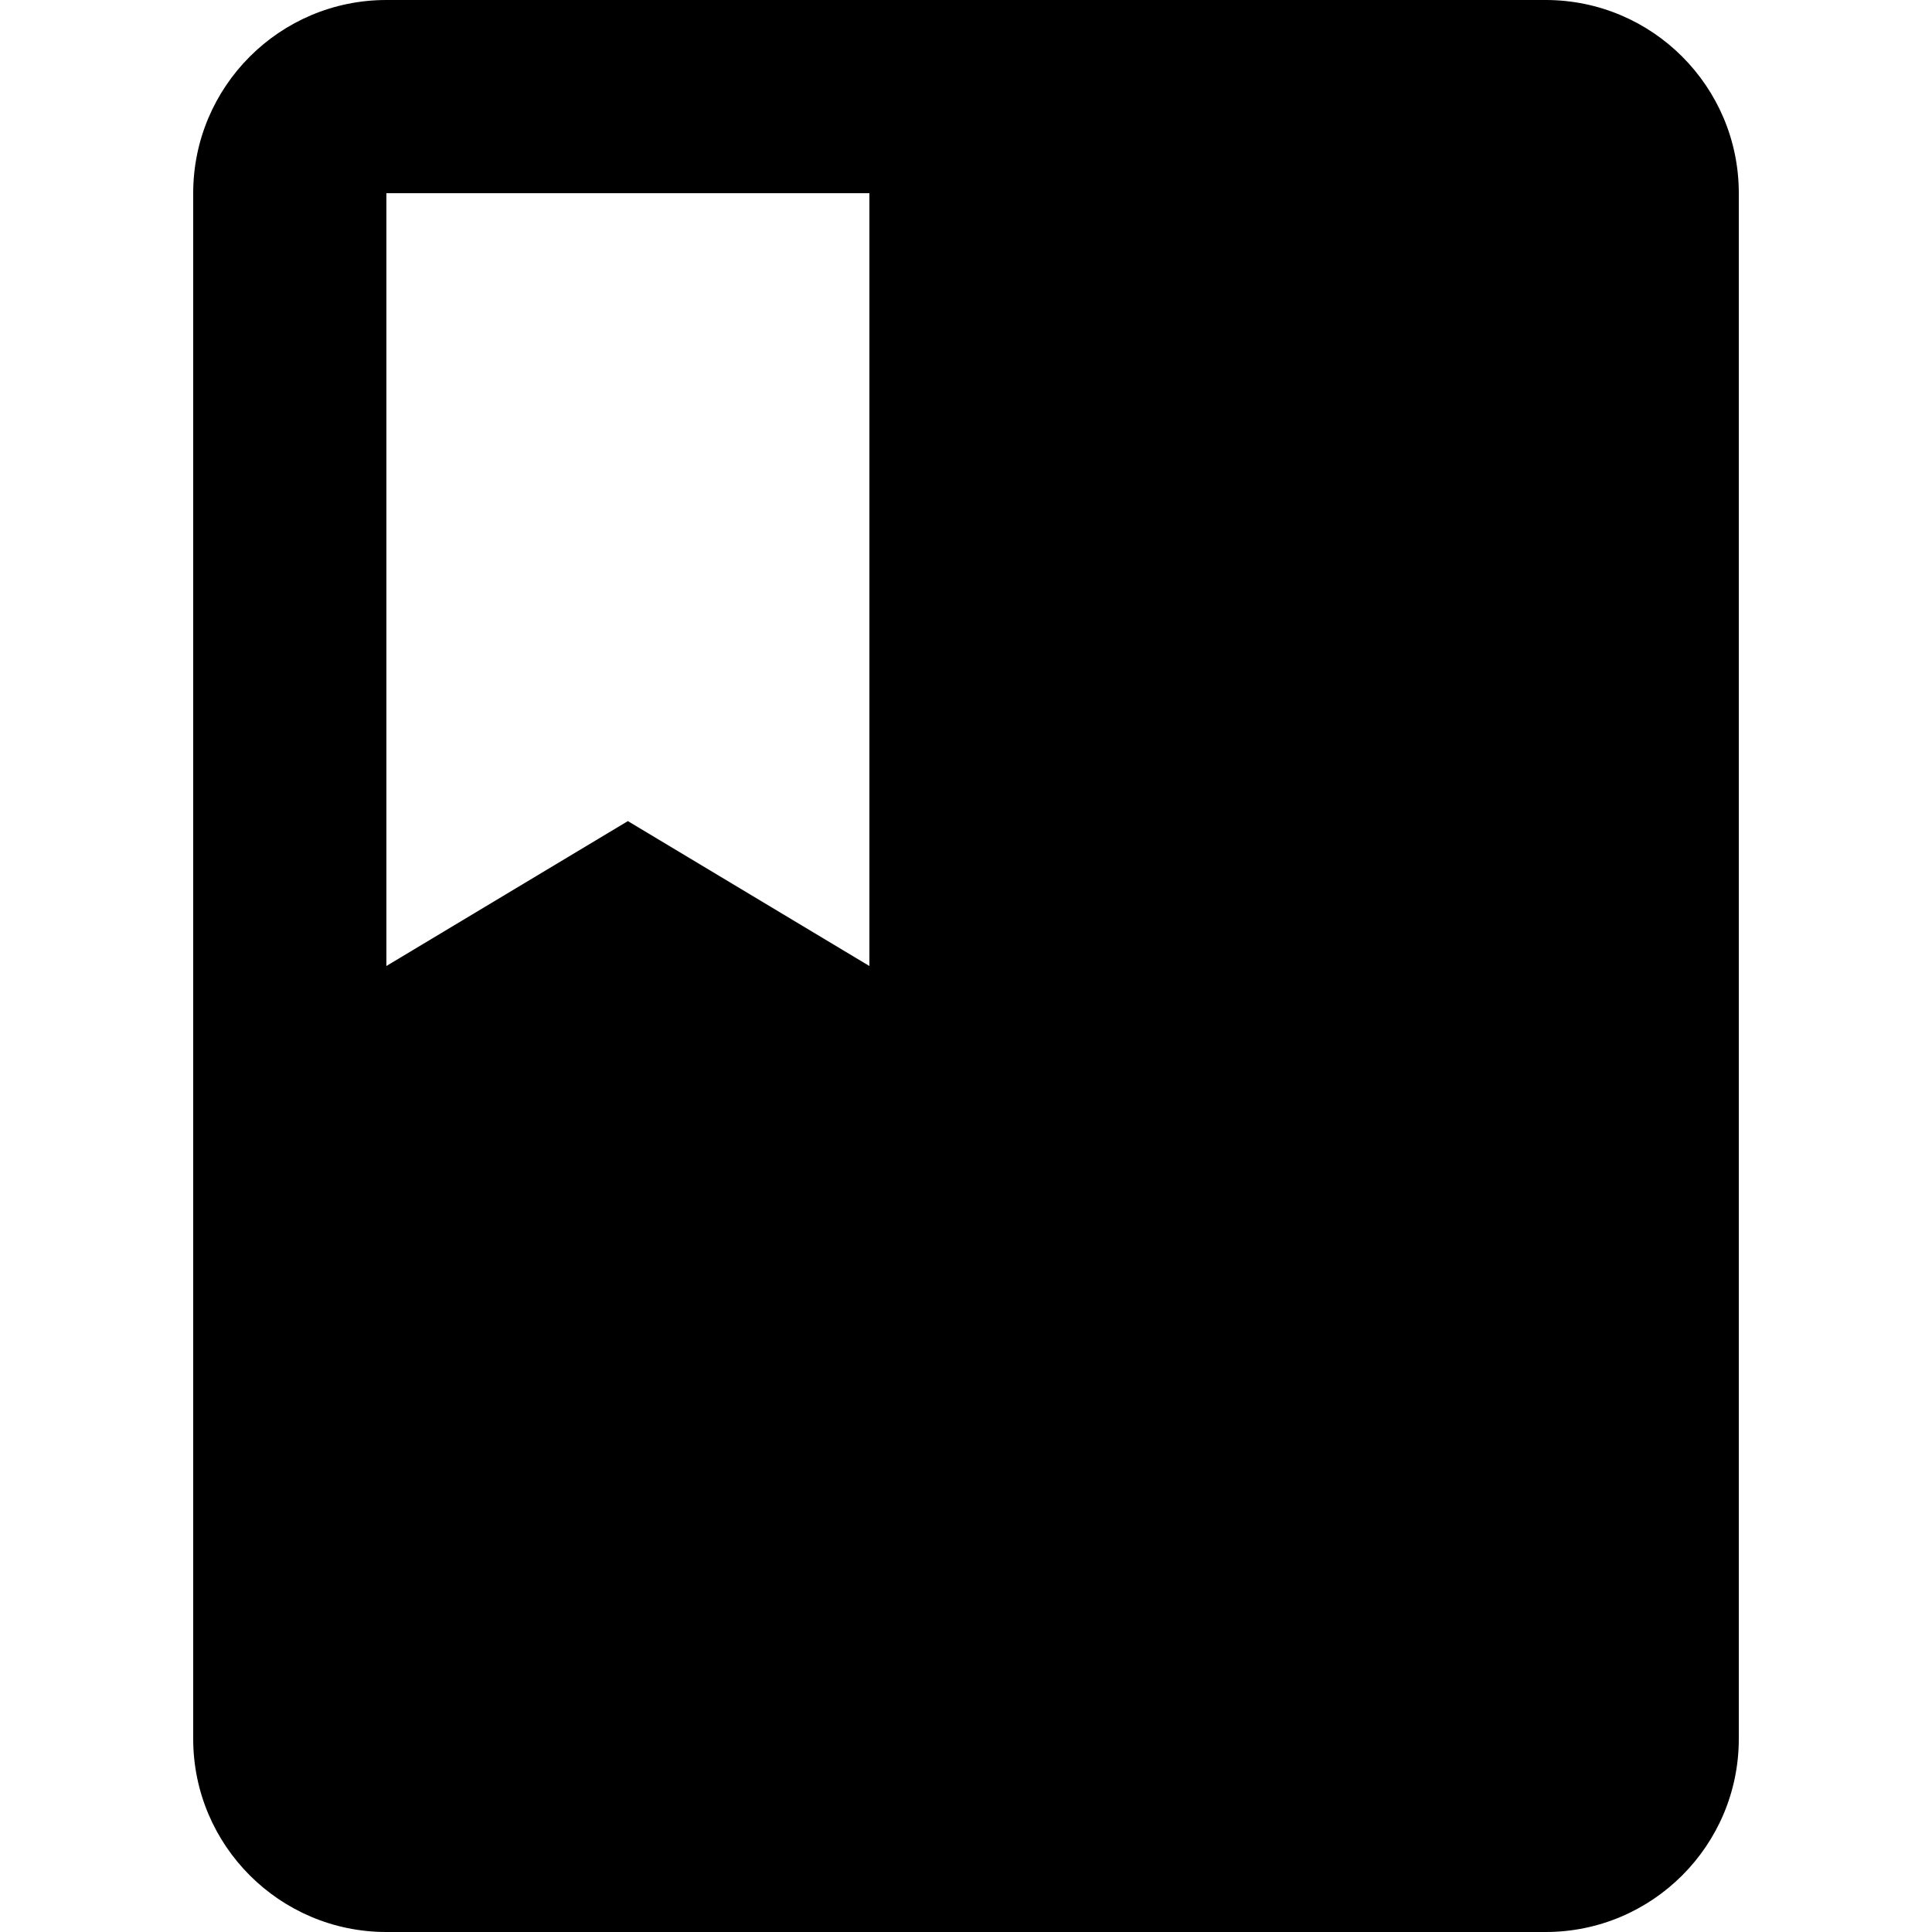 <svg xmlns="http://www.w3.org/2000/svg" viewBox="0 0 48 48">
  <path d="M38.4 0H9.6C6.95 0 4.8 2.15 4.8 4.8v38.4c0 2.65 2.15 4.8 4.8 4.8h28.8c2.65 0 4.8-2.15 4.8-4.8V4.8c0-2.65-2.15-4.8-4.8-4.8zM9.6 4.8h12V24l-6-3.6-6 3.6z"/>
</svg>
